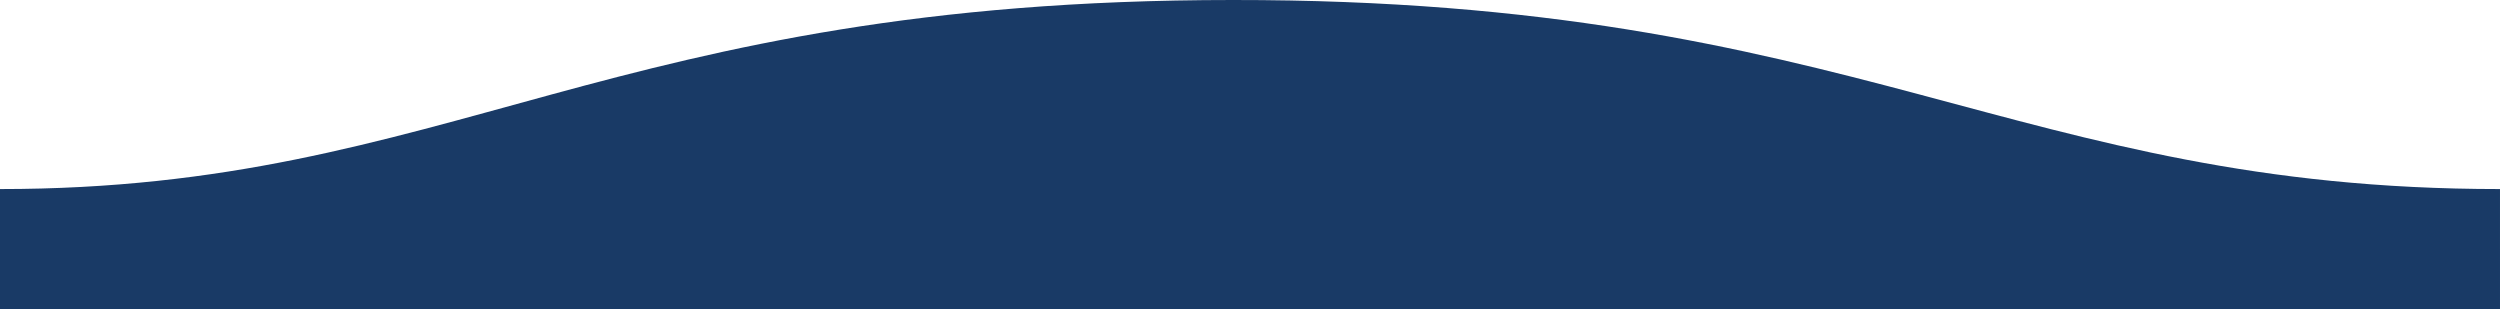 <svg xmlns="http://www.w3.org/2000/svg" width="1600" height="198"><rect id="backgroundrect" width="100%" height="100%" x="0" y="0" fill="none" stroke="none"/>
  <defs>
    <linearGradient id="a" x1="50%" x2="50%" y1="-10.959%" y2="100%">
      <stop stop-color="#57BBC1" stop-opacity=".25" offset="0%"/>
      <stop stop-color="#015871" offset="100%"/>
    </linearGradient>
  <linearGradient id="svg_1" x1="NaN" x2="NaN" y1="-10.959%" y2="100%">
      <stop stop-color="#57BBC1" stop-opacity=".25" offset="0%"/>
      <stop stop-color="#015871" offset="100%"/>
    </linearGradient></defs>
  
<g class="currentLayer" style=""><title>Layer 1</title><path fill="#193a66" fill-rule="evenodd" d="M1599.995,121 C1289,121 1190.102,-0.25 789,0 c-400,0 -500,121 -789,121 v77 H1600 s-0.005,-48 -0.005,-77 z" id="svg_2" class="selected" fill-opacity="1"/></g></svg>
